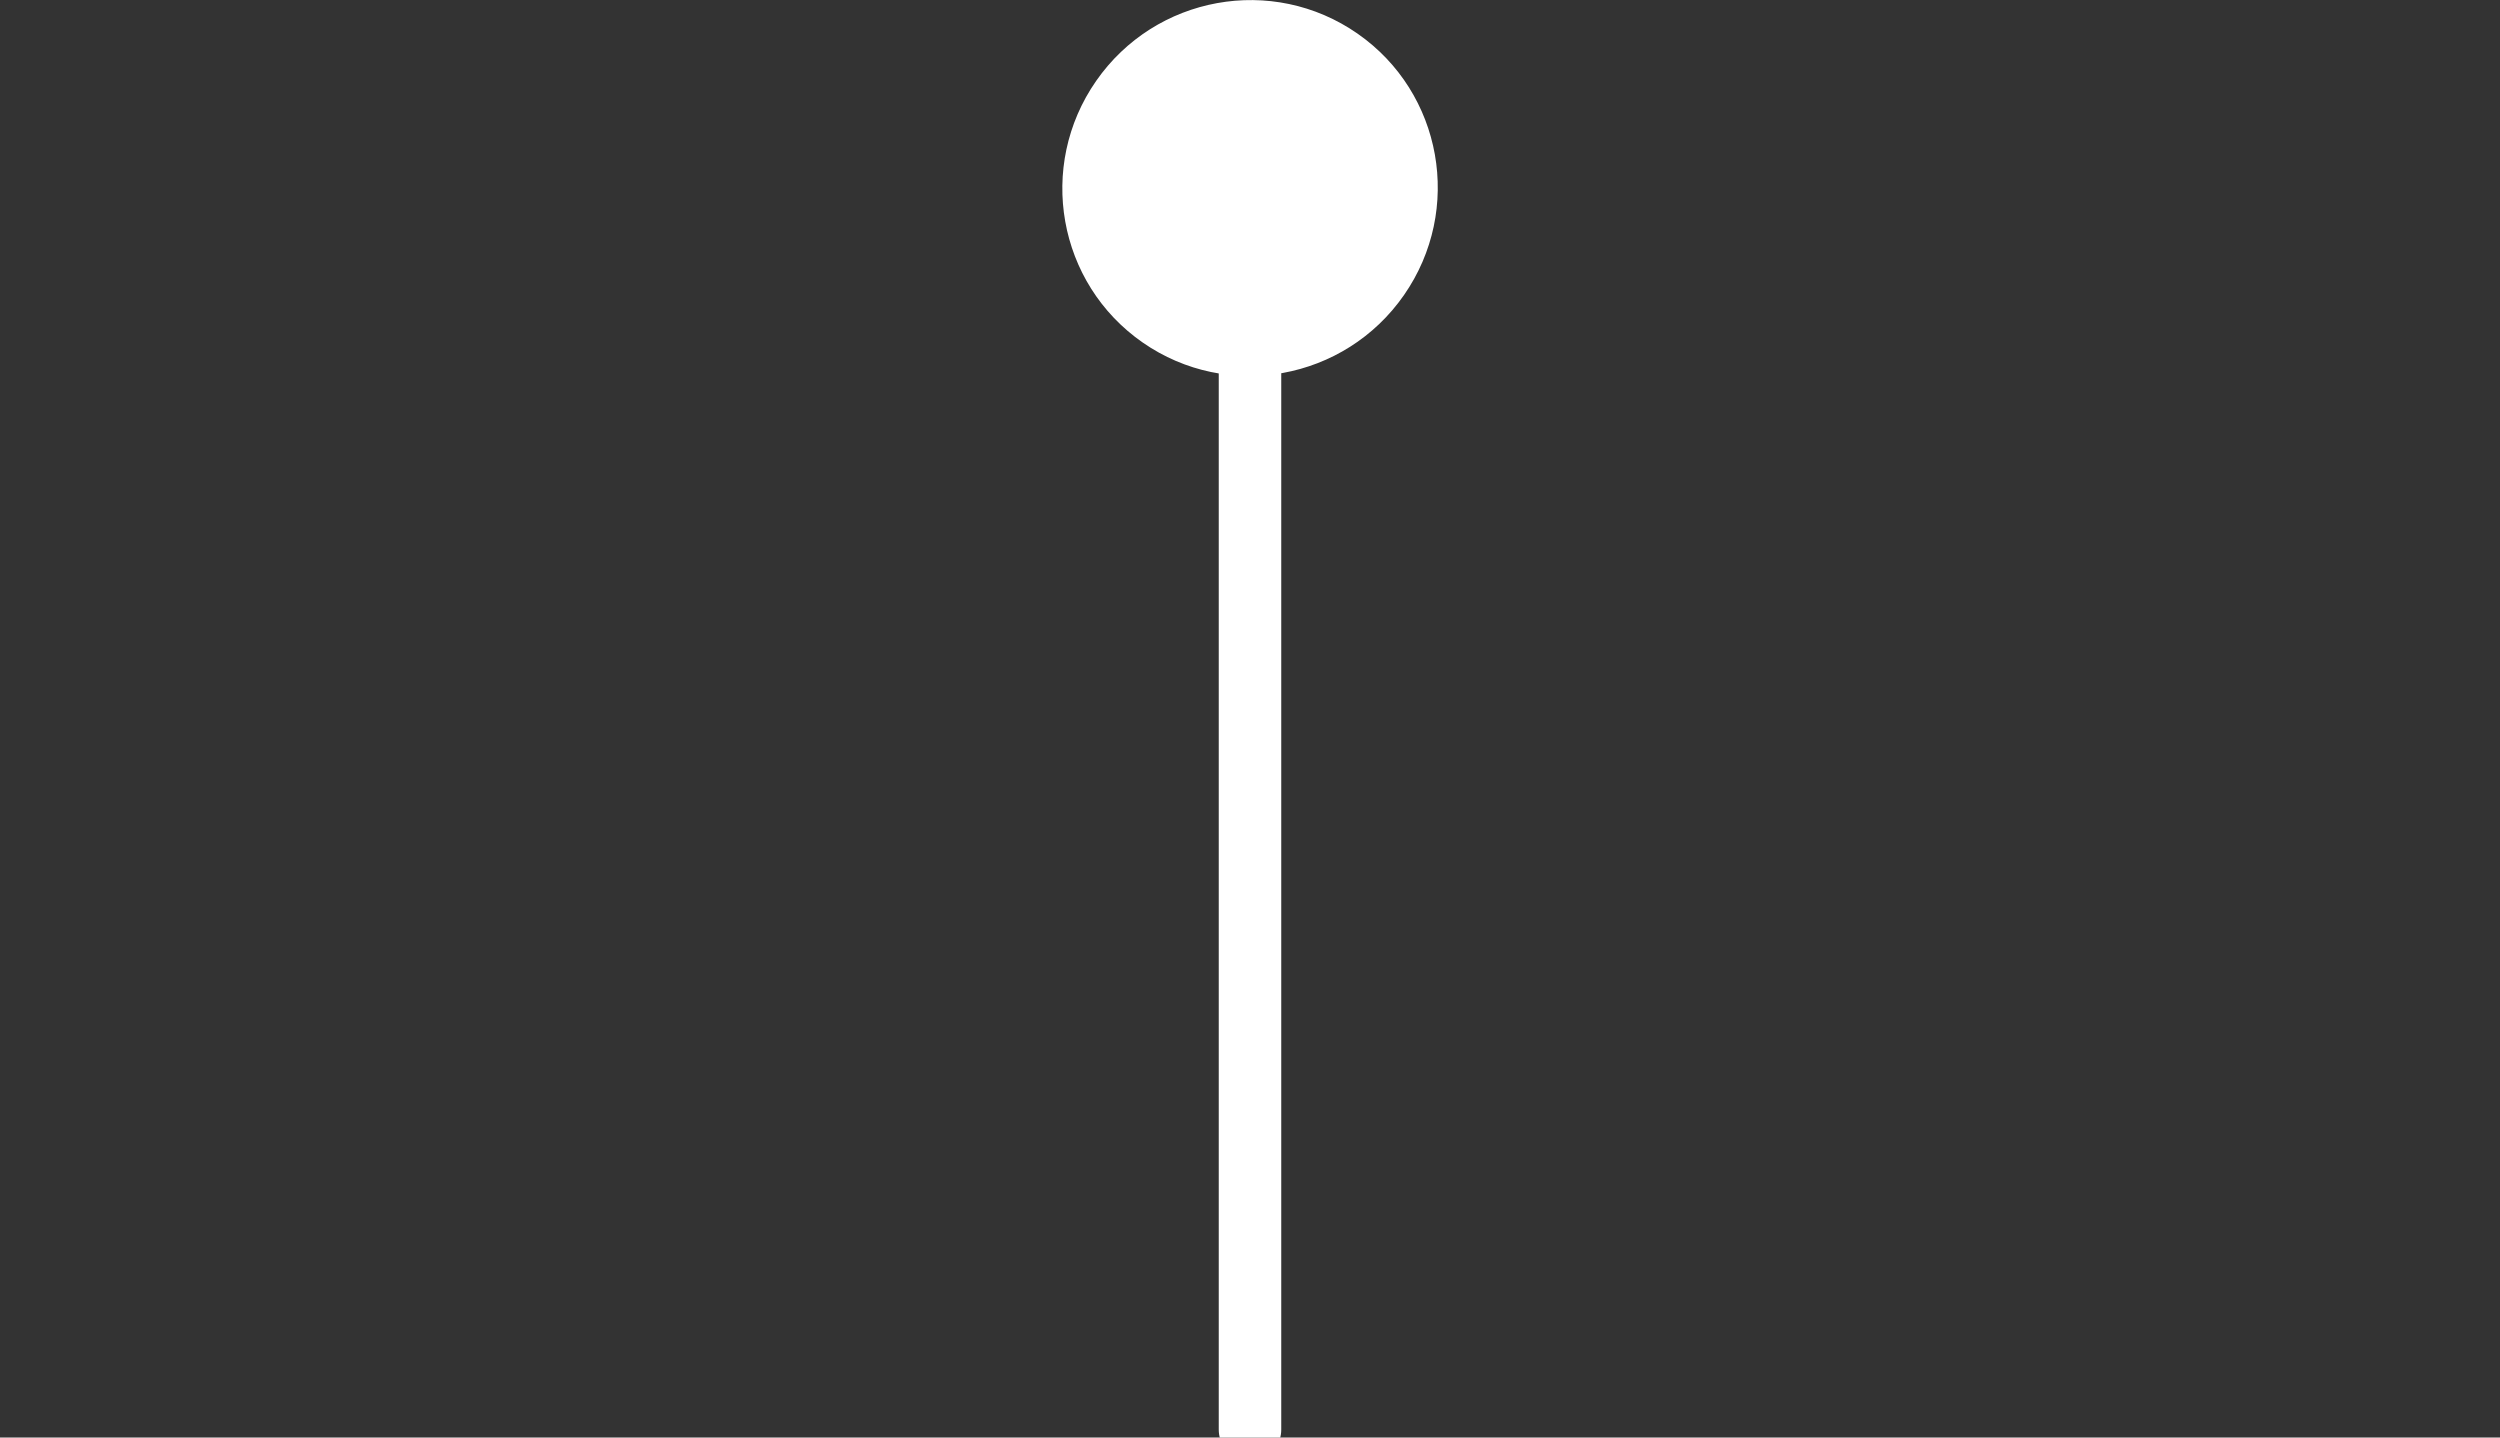 <?xml version="1.0" encoding="utf-8"?>
<!-- Generator: Adobe Illustrator 14.0.0, SVG Export Plug-In  -->
<!DOCTYPE svg PUBLIC "-//W3C//DTD SVG 1.1//EN" "http://www.w3.org/Graphics/SVG/1.1/DTD/svg11.dtd">
<svg version="1.1"
	 xmlns="http://www.w3.org/2000/svg" xmlns:xlink="http://www.w3.org/1999/xlink" xmlns:a="http://ns.adobe.com/AdobeSVGViewerExtensions/3.0/"
	 x="0px" y="0px" width="40px" height="23px" viewBox="0 0 40 23" enable-background="new 0 0 40 23" xml:space="preserve">
<rect x="0" y="0" width="40" height="23" fill="#333333" stroke="none"/>
<defs>
</defs>
<rect id="_x3C_Slice_x3E__21_" fill="none" width="40" height="23"/>
<ellipse transform="matrix(0.821 0.571 -0.571 0.821 5.299 -10.882)" fill="#fff" cx="20" cy="3.009" rx="3" ry="3.01"/>
<line fill="none" stroke="#fff" stroke-linecap="round" stroke-miterlimit="10" x1="20" y1="2.898" x2="20" y2="22.875"/>
</svg>
